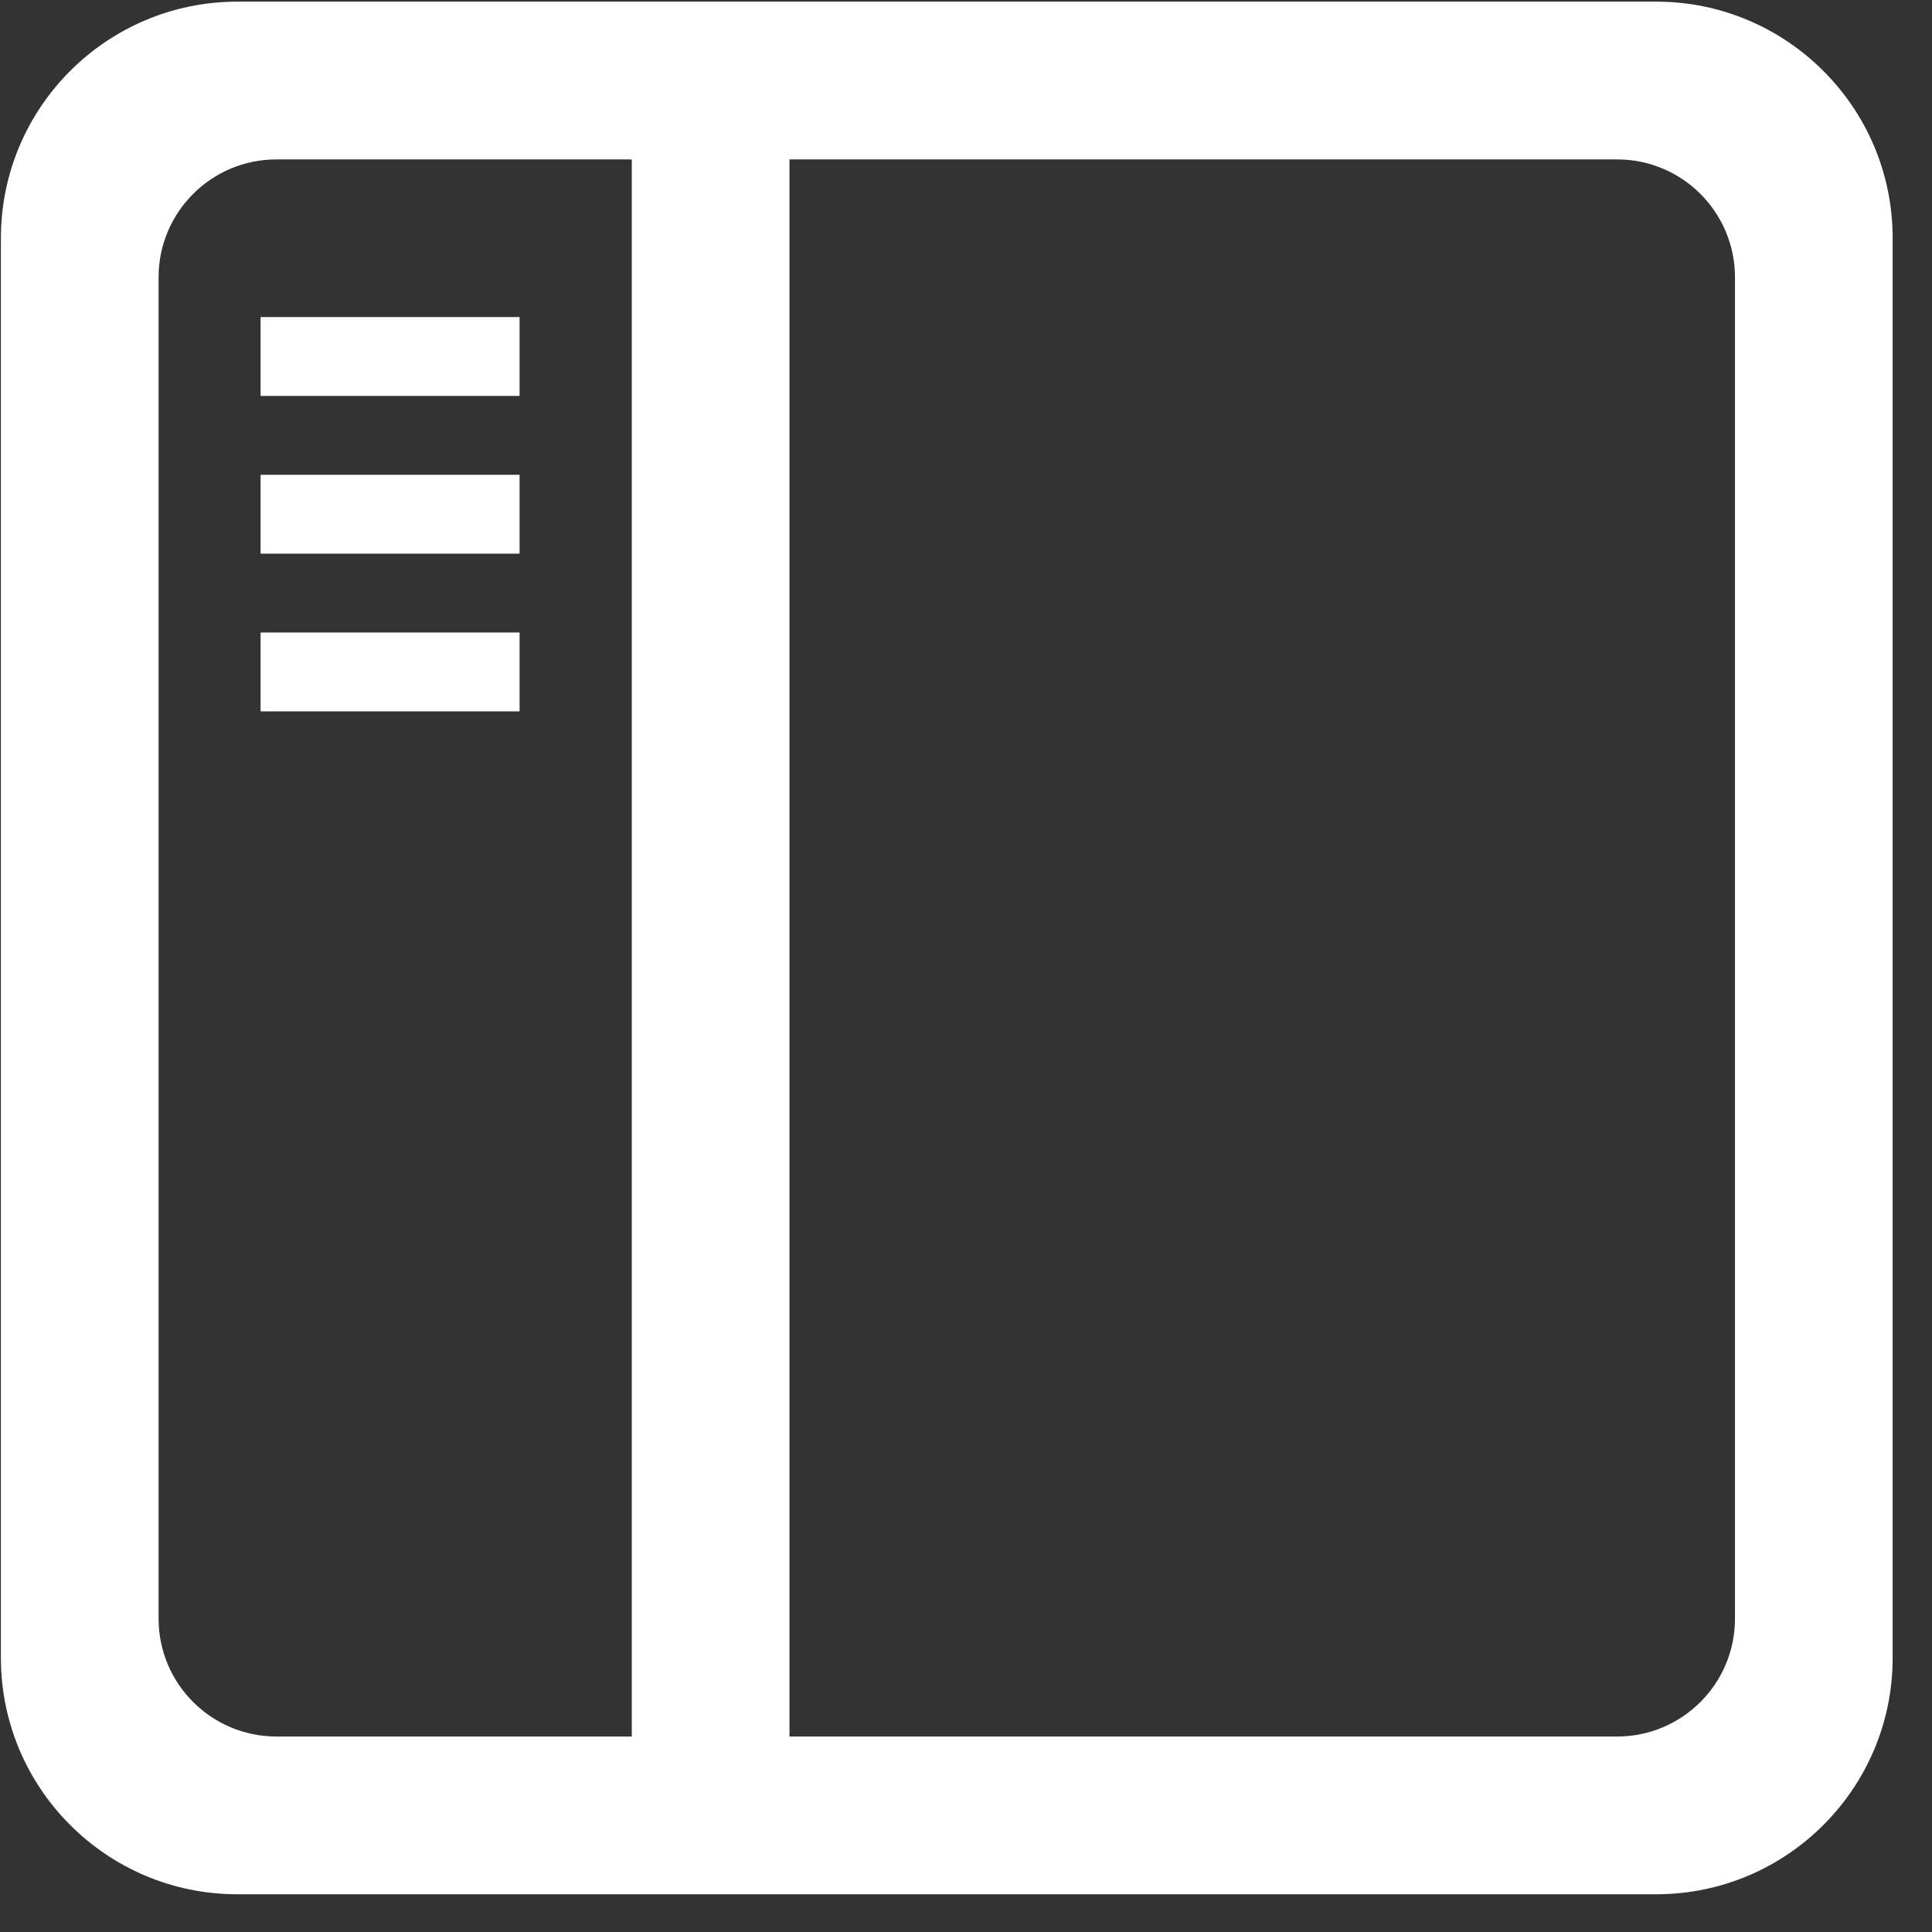 <svg width="49" height="49" viewBox="0 0 49 49" fill="none" xmlns="http://www.w3.org/2000/svg">
<rect x="0" y="0" width="49" height="49" fill="#333333" stroke="none"/>
<path d="M42.007 48.043H6.018C2.709 48.043 0.023 45.357 0.023 42.048V6.037C0.023 2.729 2.709 0.043 6.018 0.042H42.007C45.316 0.043 48.002 2.729 48.002 6.037V42.048C48.002 45.357 45.316 48.043 42.007 48.043ZM16.023 44.042V4.043H7.011C5.361 4.043 4.022 5.382 4.022 7.032V41.053C4.022 42.703 5.361 44.042 7.011 44.042H16.023V44.042ZM41.014 4.043H20.023V44.042H41.014C42.664 44.042 44.003 42.703 44.003 41.053V7.032C44.003 5.382 42.664 4.043 41.014 4.043V4.043Z" fill="white"/>
<path d="M13.178 8.042H6.609V10.042H13.178V8.042Z" fill="white"/>
<path d="M13.178 12.042H6.609V14.042H13.178V12.042Z" fill="white"/>
<path d="M13.178 16.042H6.609V18.042H13.178V16.042Z" fill="white"/>
</svg>
